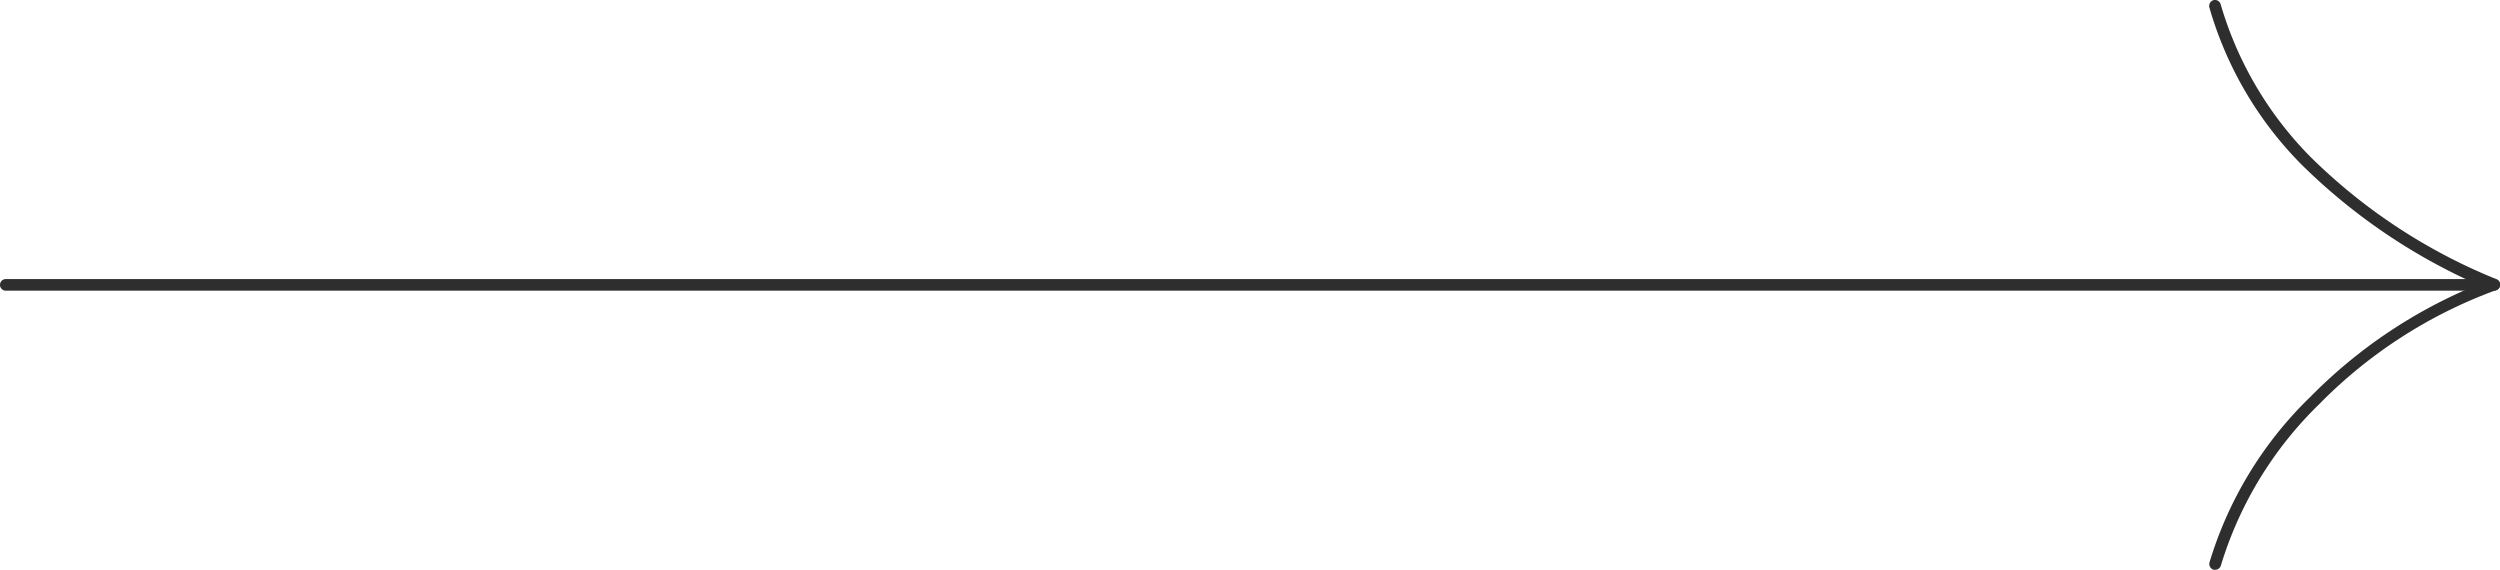 <svg xmlns="http://www.w3.org/2000/svg" viewBox="0 0 215 49"><defs><style>.cls-1{fill:#2e2e2e;}</style></defs><g id="Layer_2" data-name="Layer 2"><g id="Capa_1" data-name="Capa 1"><path class="cls-1" d="M190.5,49h-.12a.52.52,0,0,1-.37-.61,33.1,33.1,0,0,1,8.71-14.29,43,43,0,0,1,14.38-9.62A50.85,50.85,0,0,1,198,14.22a31.51,31.51,0,0,1-8-13.6.52.52,0,0,1,.37-.61.51.51,0,0,1,.61.37,31,31,0,0,0,7.75,13.14A48.72,48.72,0,0,0,214.67,24a.5.5,0,0,1,0,.95,41.13,41.13,0,0,0-15.22,9.81A32.54,32.54,0,0,0,191,48.62.51.51,0,0,1,190.5,49Z"/><path class="cls-1" d="M214.5,25H.5a.5.5,0,0,1,0-1h214a.5.5,0,0,1,0,1Z"/></g></g></svg>